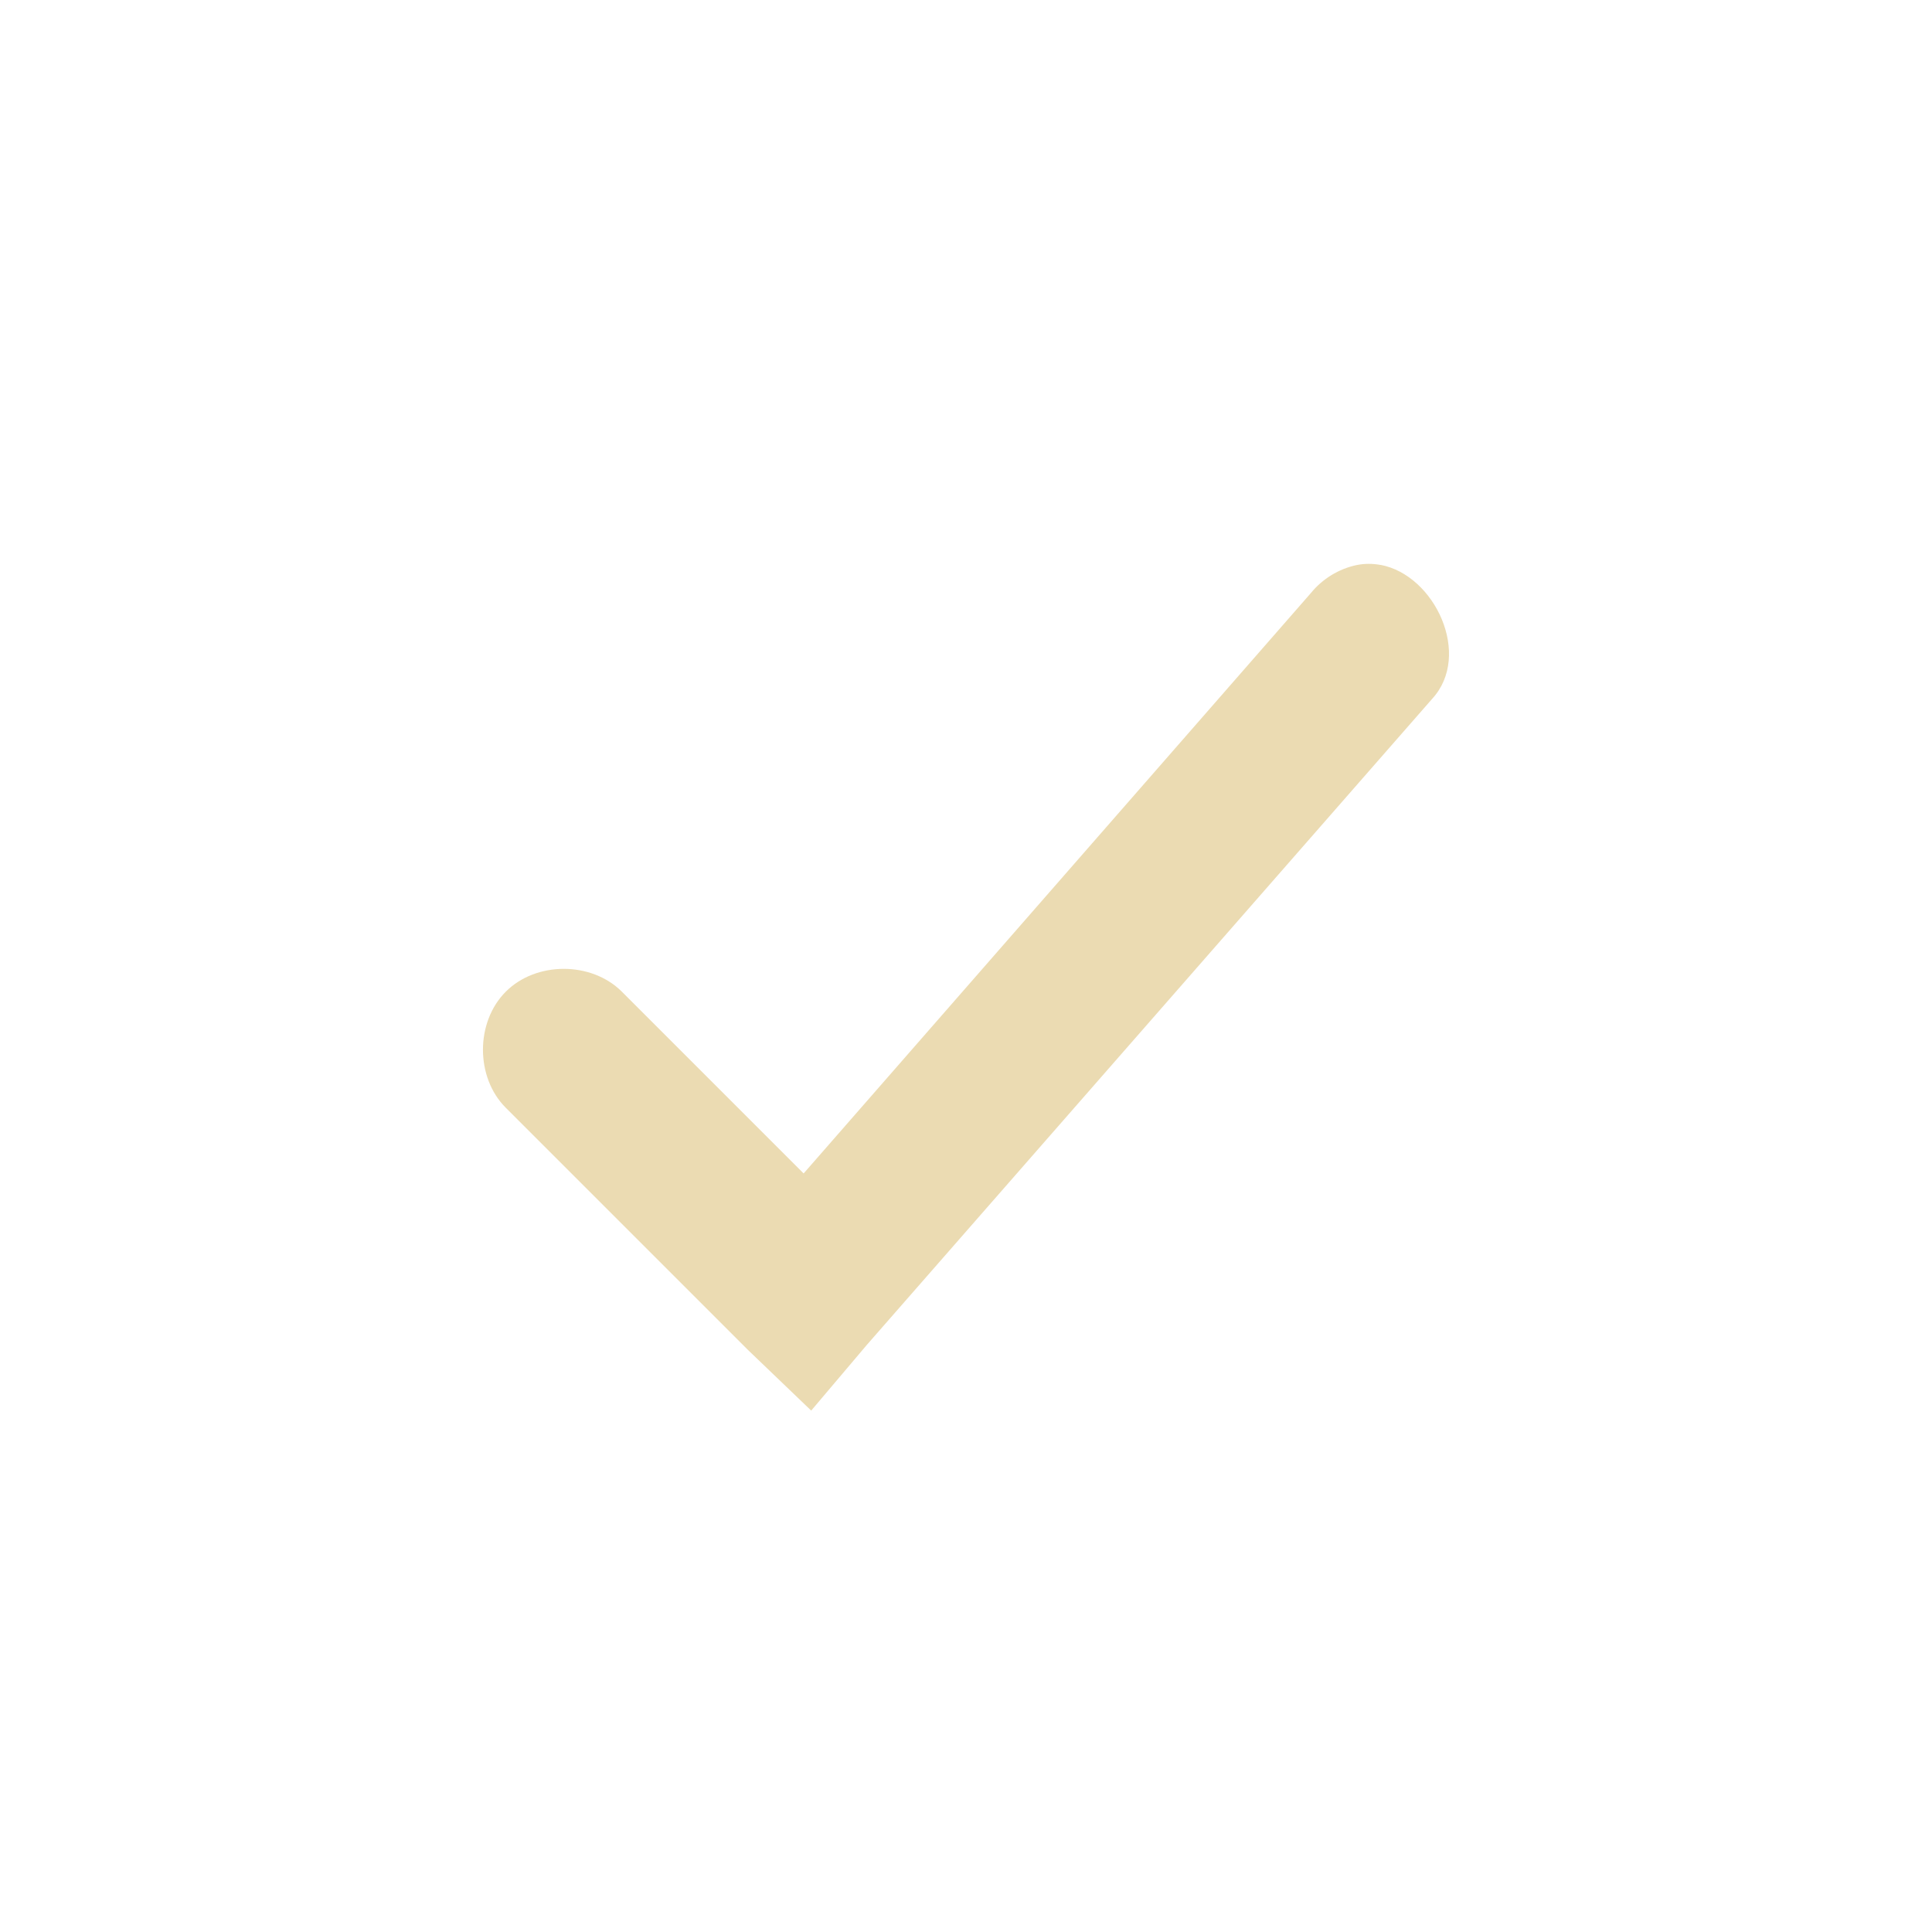 <svg width="24" height="24" version="1.1" viewBox="0 0 24 24" xmlns="http://www.w3.org/2000/svg">
  <defs>
    <style type="text/css">.ColorScheme-Text { color:#ebdbb2; } .ColorScheme-Highlight { color:#458588; }</style>
  </defs>
  <path class="ColorScheme-Text" d="m17.15 7.018c-0.097-0.018-0.197-0.019-0.3 0.002-0.22 0.047-0.422 0.171-0.564 0.345l-6.303 7.212-2.258-2.258c-0.378-0.378-1.065-0.378-1.442 0-0.378 0.378-0.378 1.065 0 1.442l3.01 3.01 0.784 0.752 0.69-0.815 7.024-8.027c0.498-0.542 0.035-1.537-0.641-1.664z" fill="currentColor" stroke-width="1.003"/>
</svg>
